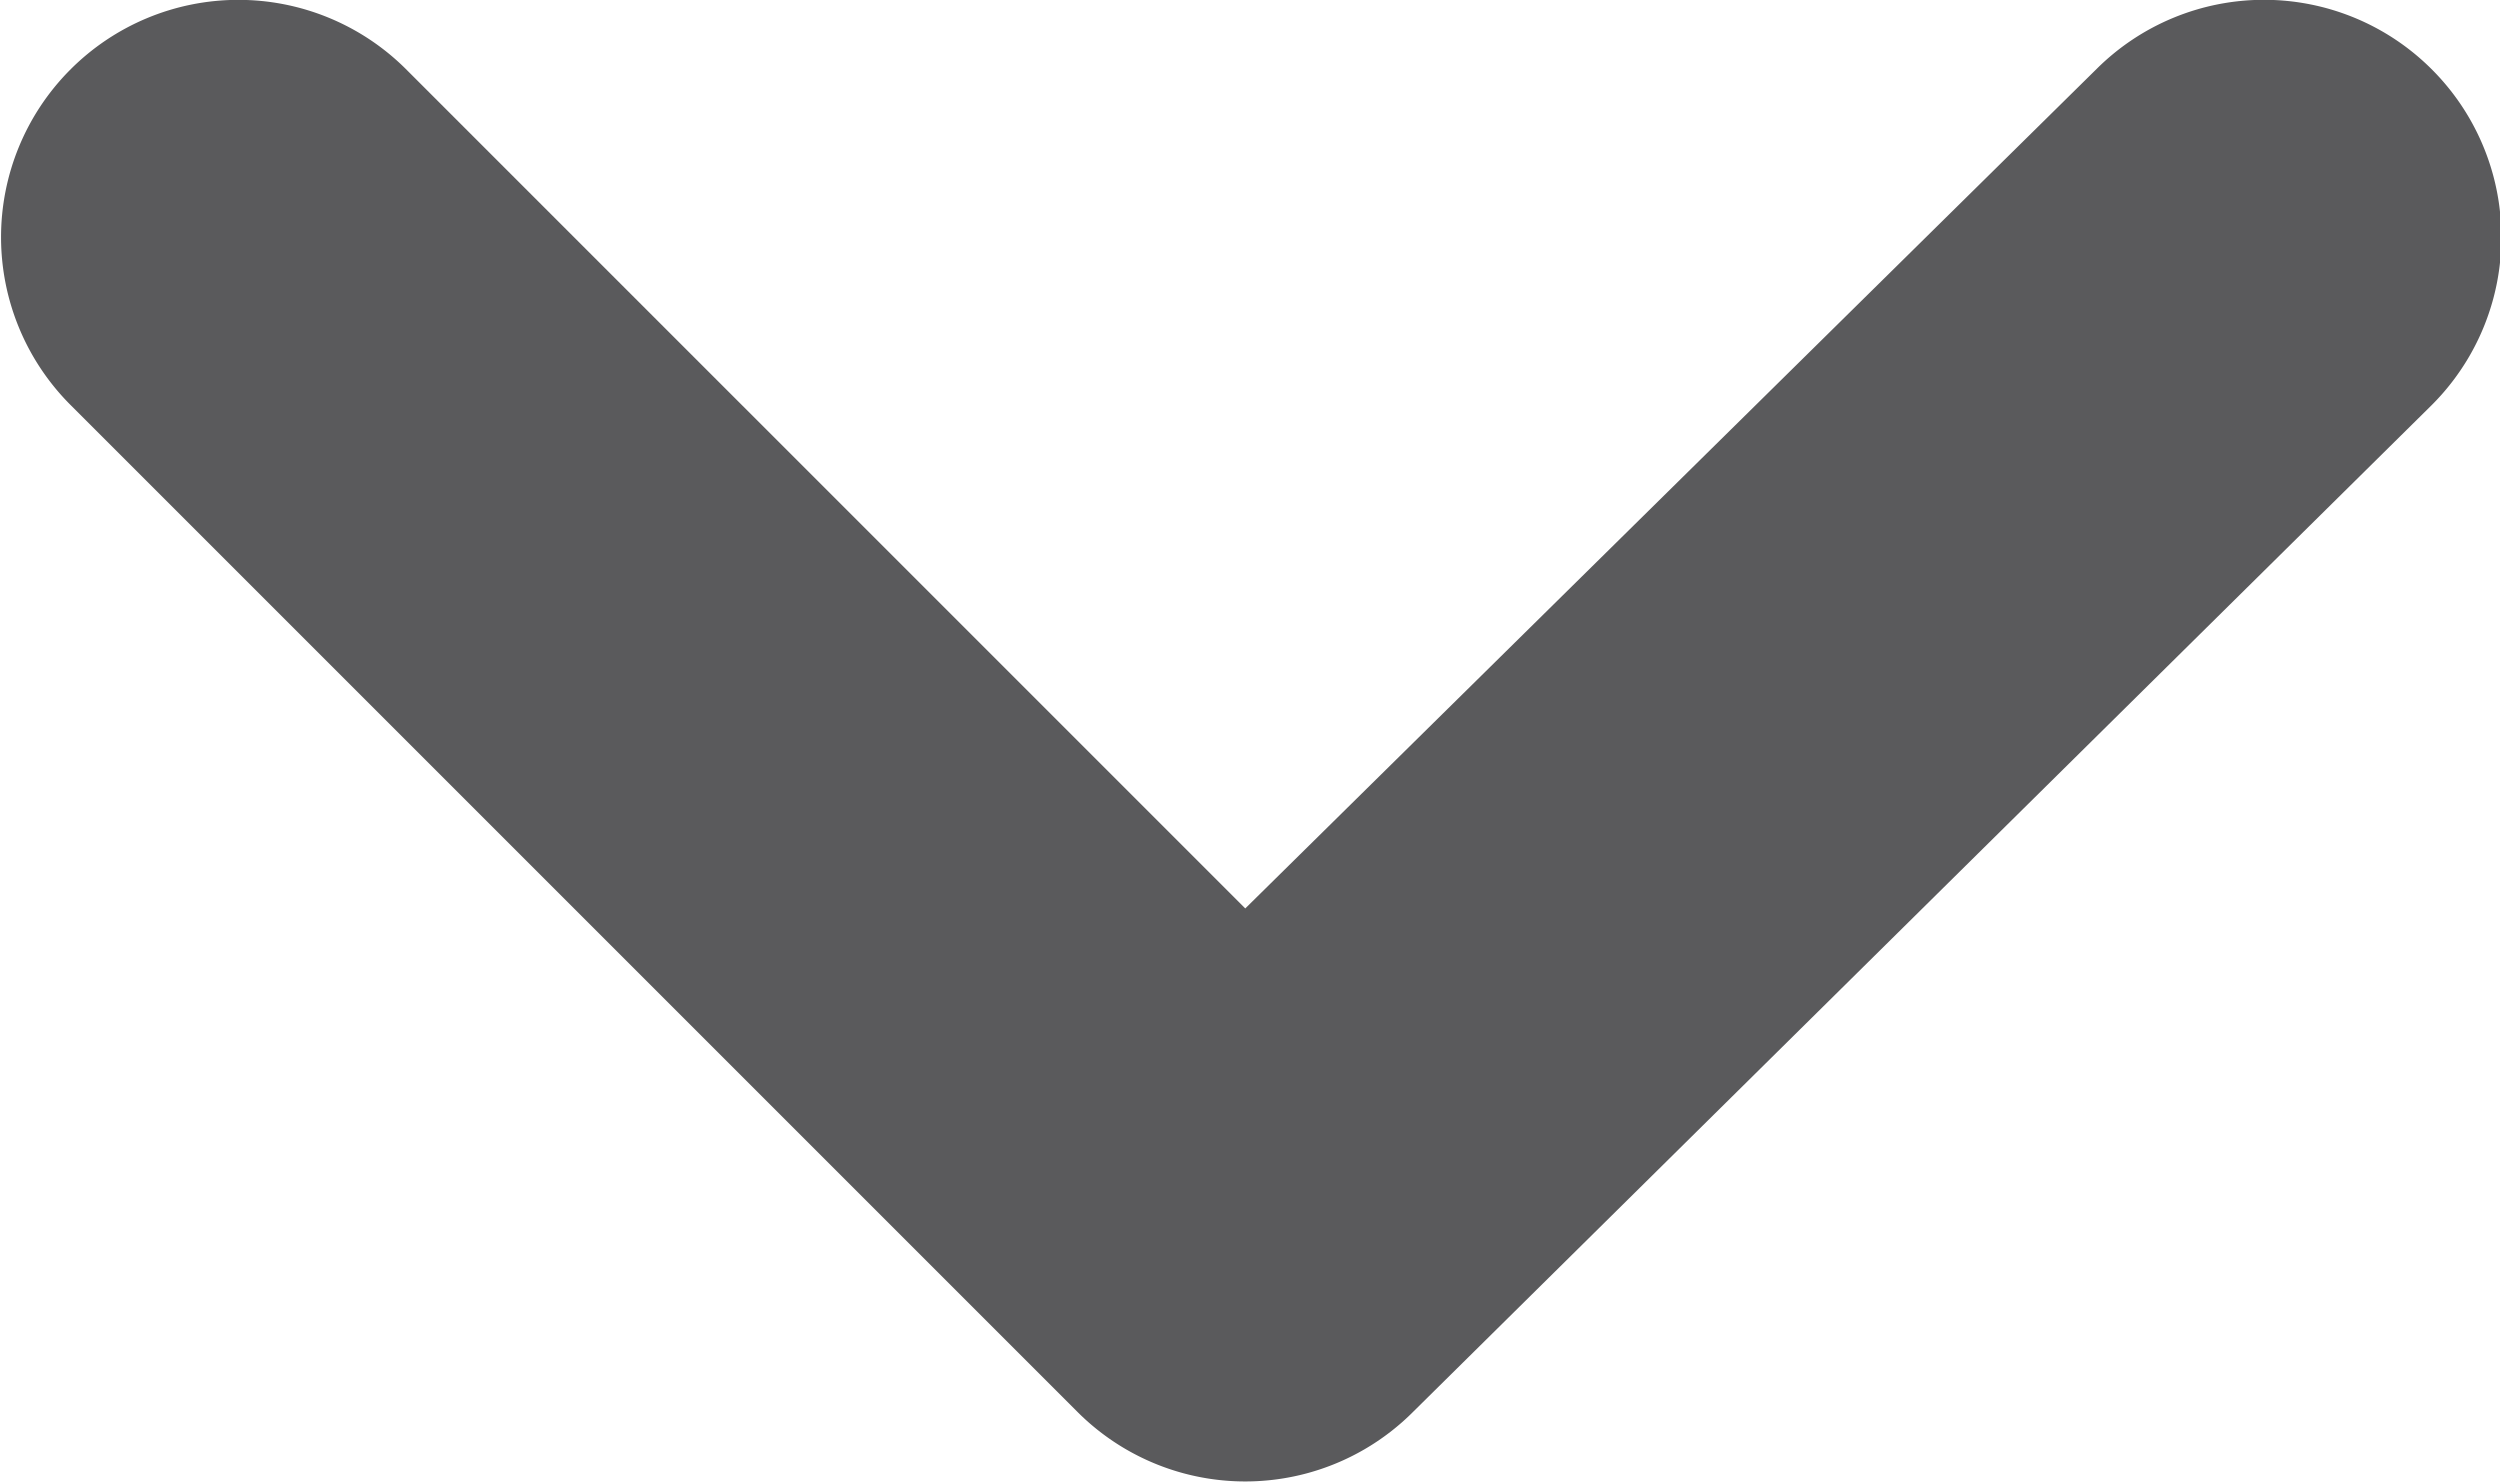 <svg xmlns="http://www.w3.org/2000/svg" fill="none" viewBox="6.75 8.88 10.54 6.25"><path fill="#5a5a5c" d="M17 9.17a1 1 0 0 0-1.41 0L12 12.71 8.46 9.17a1 1 0 1 0-1.41 1.42l4.24 4.24a1 1 0 0 0 1.42 0L17 10.59a1 1 0 0 0 0-1.42"/></svg>